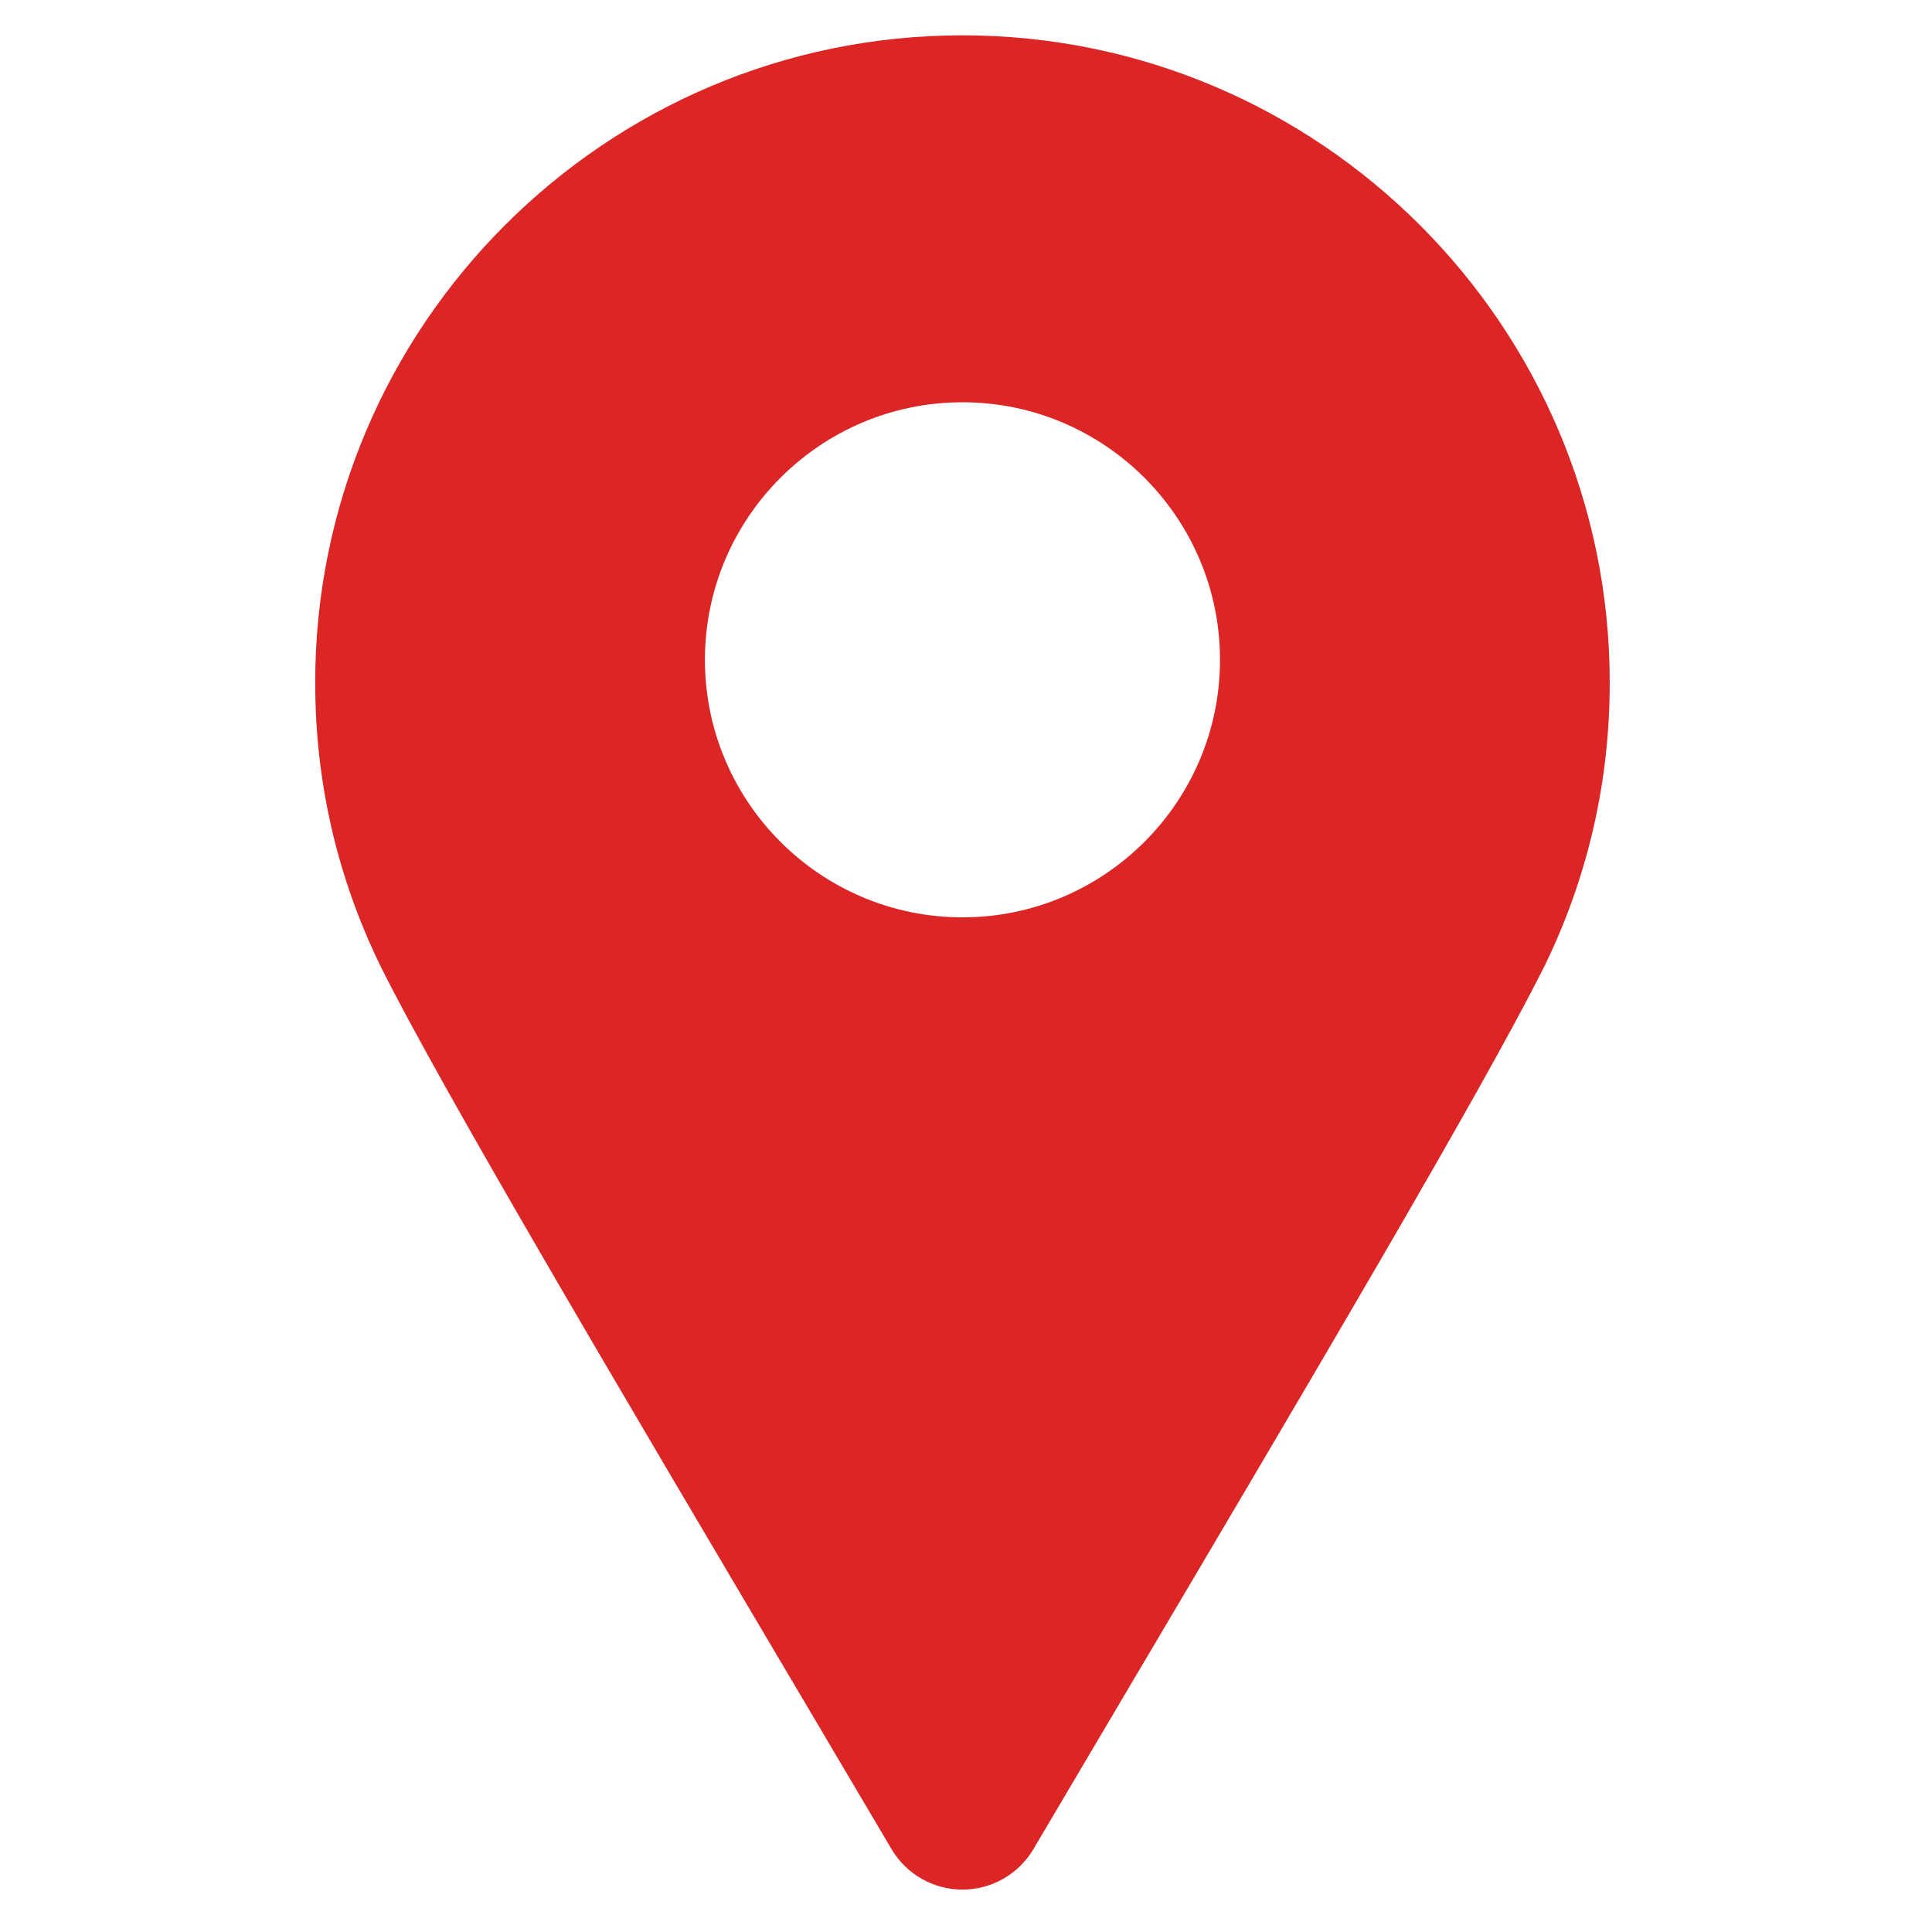 <svg xmlns="http://www.w3.org/2000/svg" xmlns:xlink="http://www.w3.org/1999/xlink" version="1.1" width="256" height="256" viewBox="0 0 256 256" xml:space="preserve">

<defs>
</defs>
<g style="stroke: none; stroke-width: 0; stroke-dasharray: none; stroke-linecap: butt; stroke-linejoin: miter; stroke-miterlimit: 10; fill: none; fill-rule: nonzero; opacity: 1;" transform="translate(4.682 4.682) scale(2.73 2.73)" >
	<path d="M 45 0 C 27.677 0 13.584 14.093 13.584 31.416 c 0 4.818 1.063 9.442 3.175 13.773 c 2.905 5.831 11.409 20.208 20.412 35.428 l 4.385 7.417 C 42.275 89.252 43.585 90 45 90 s 2.725 -0.748 3.444 -1.966 l 4.382 -7.413 c 8.942 -15.116 17.392 -29.4 20.353 -35.309 c 0.027 -0.051 0.055 -0.103 0.08 -0.155 c 2.095 -4.303 3.157 -8.926 3.157 -13.741 C 76.416 14.093 62.323 0 45 0 z M 45 42.81 c -6.892 0 -12.5 -5.607 -12.5 -12.5 c 0 -6.893 5.608 -12.5 12.5 -12.5 c 6.892 0 12.5 5.608 12.5 12.5 C 57.5 37.202 51.892 42.81 45 42.81 z" style="stroke: none; stroke-width: 1; stroke-dasharray: none; stroke-linecap: butt; stroke-linejoin: miter; stroke-miterlimit: 10; fill: rgb(220,38,38); fill-rule: nonzero; opacity: 1;" transform=" matrix(1 0 0 1 0 0) " stroke-linecap="round" />
</g>
</svg>